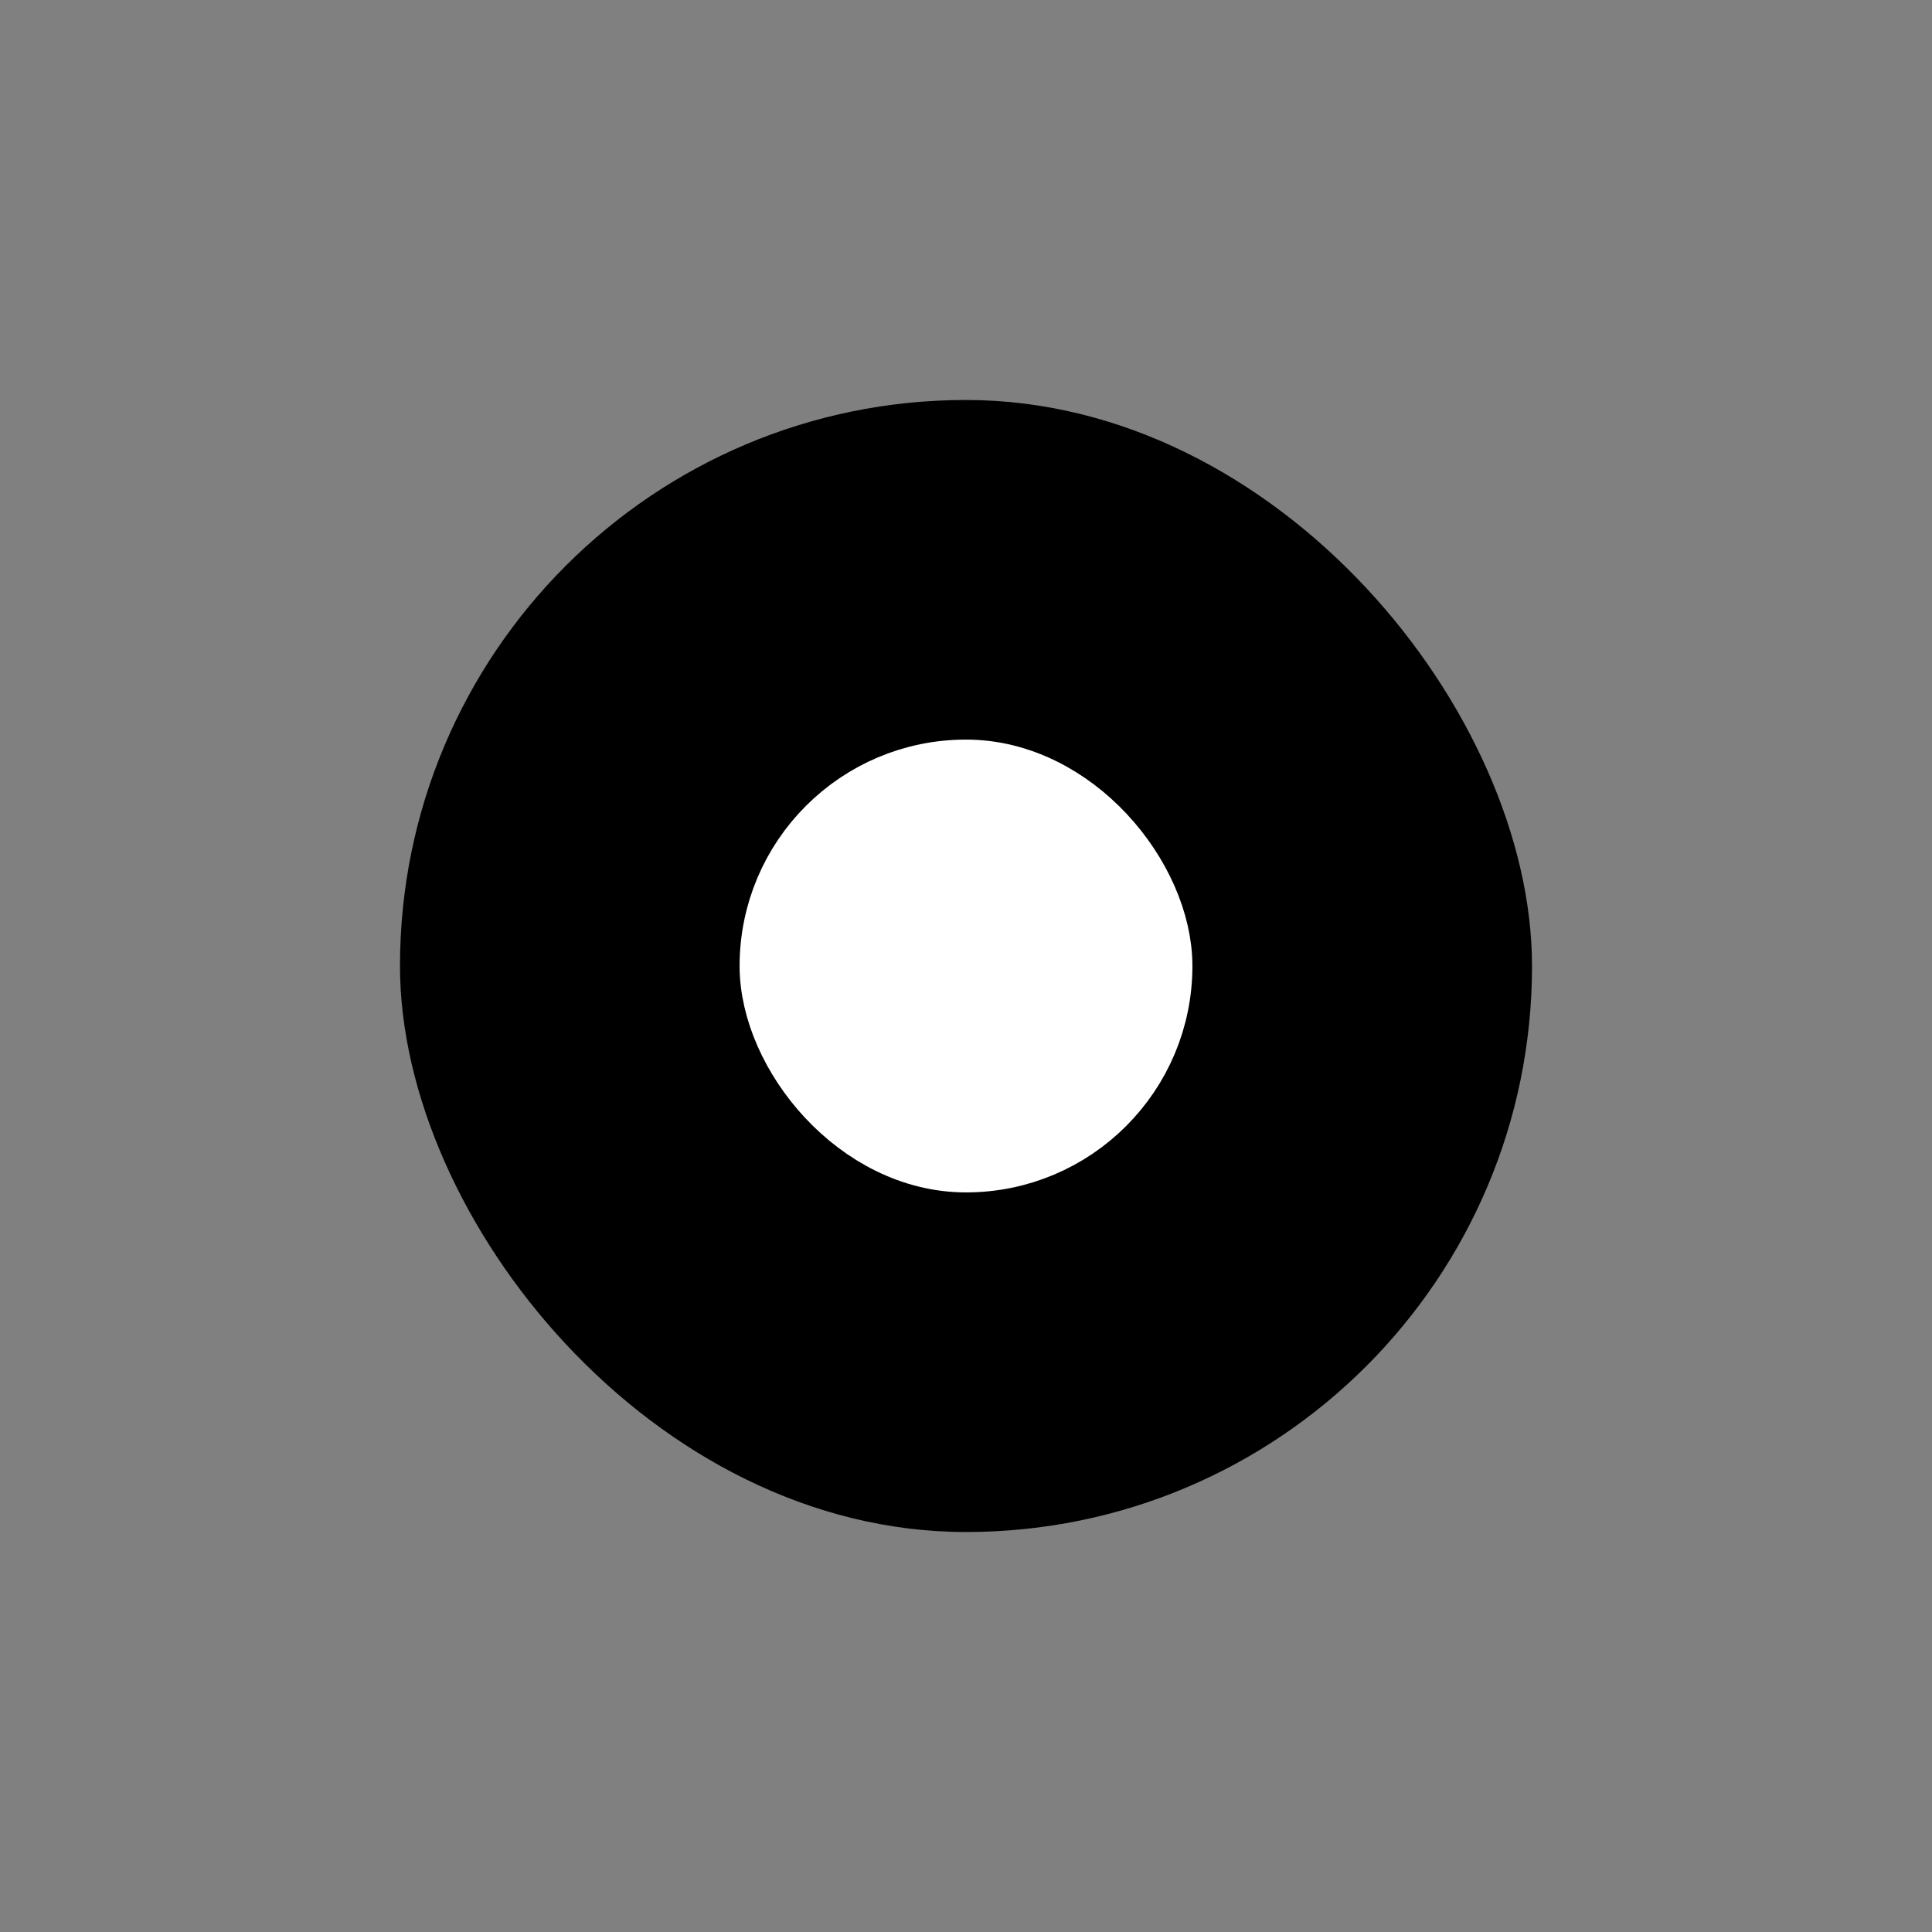 <svg width="32" height="32" viewBox="0 0 32 32" xmlns="http://www.w3.org/2000/svg">
<rect x="0" y="0" width="32" height="32" fill="#808080" stroke="none"/>
<rect x="6.625" y="6.625" width="18.75" height="18.75" rx="9.375" stroke-width="1.25"/>
<rect x="12.875" y="12.875" width="6.25" height="6.25" rx="3.125" fill="white" stroke="white" stroke-width="1.25"/>
</svg>
